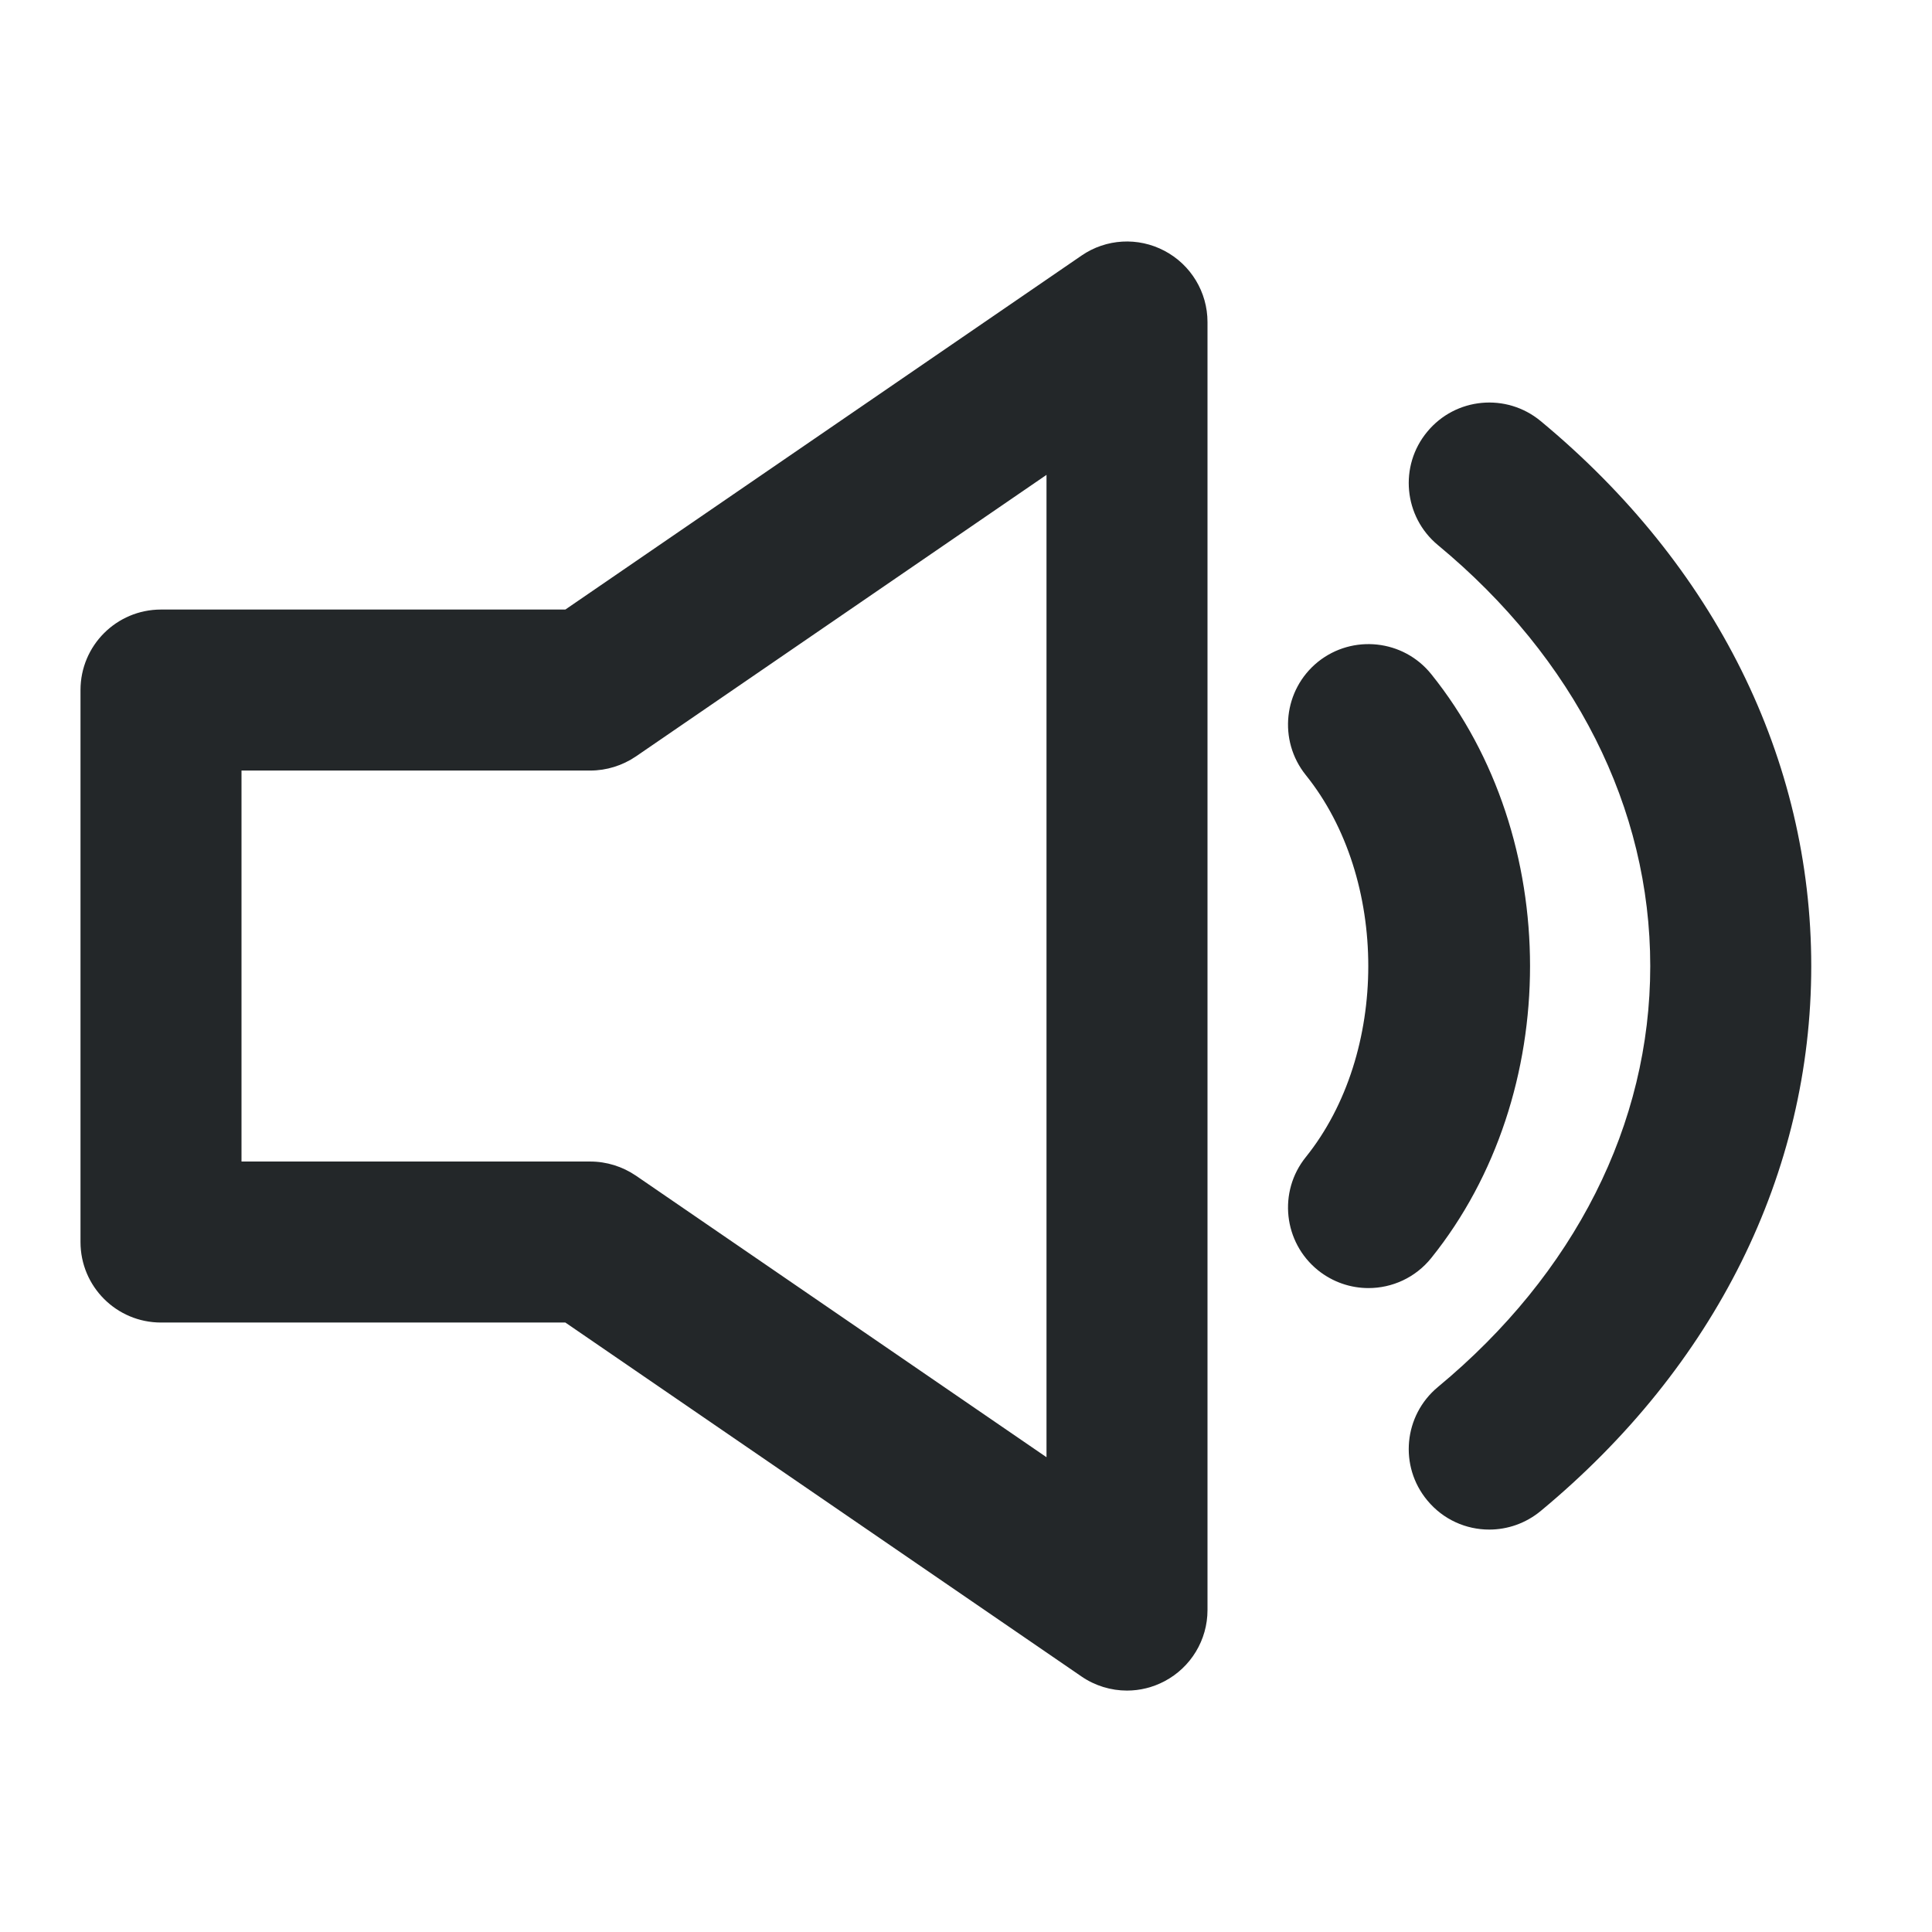 <svg width="24" height="24" viewBox="0 0 24 24" fill="none" xmlns="http://www.w3.org/2000/svg">
<path fill-rule="evenodd" clip-rule="evenodd" d="M13 5.899L7.899 9.397C7.732 9.51 7.535 9.572 7.333 9.572H3V14.429H7.333C7.535 14.429 7.732 14.491 7.899 14.604L13 18.102V5.899ZM15 4.001V20.001C15 20.372 14.794 20.712 14.466 20.885C14.32 20.962 14.16 21.001 14 21.001C13.802 21.001 13.604 20.942 13.435 20.826L7.023 16.429H2C1.448 16.429 1 15.982 1 15.429V8.572C1 8.019 1.448 7.572 2 7.572H7.023L13.435 3.175C13.74 2.965 14.137 2.942 14.466 3.116C14.794 3.289 15 3.629 15 4.001ZM19.138 5.23C18.712 4.878 18.082 4.937 17.73 5.363C17.377 5.788 17.437 6.419 17.862 6.771C19.563 8.18 20.5 10.037 20.5 12.001C20.5 13.964 19.563 15.821 17.862 17.23C17.437 17.583 17.377 18.213 17.73 18.638C17.928 18.878 18.213 19.001 18.5 19.001C18.725 19.001 18.951 18.925 19.138 18.771C21.306 16.975 22.5 14.57 22.5 12.001C22.5 9.431 21.306 7.026 19.138 5.23ZM17.779 15.628C17.582 15.873 17.292 16.001 17 16.001C16.779 16.001 16.558 15.928 16.373 15.78C15.943 15.433 15.875 14.804 16.221 14.374C17.256 13.087 17.256 10.914 16.221 9.628C15.875 9.197 15.943 8.568 16.373 8.221C16.803 7.877 17.433 7.944 17.779 8.374C19.416 10.408 19.416 13.593 17.779 15.628Z" fill="#232729"/>
</svg>
